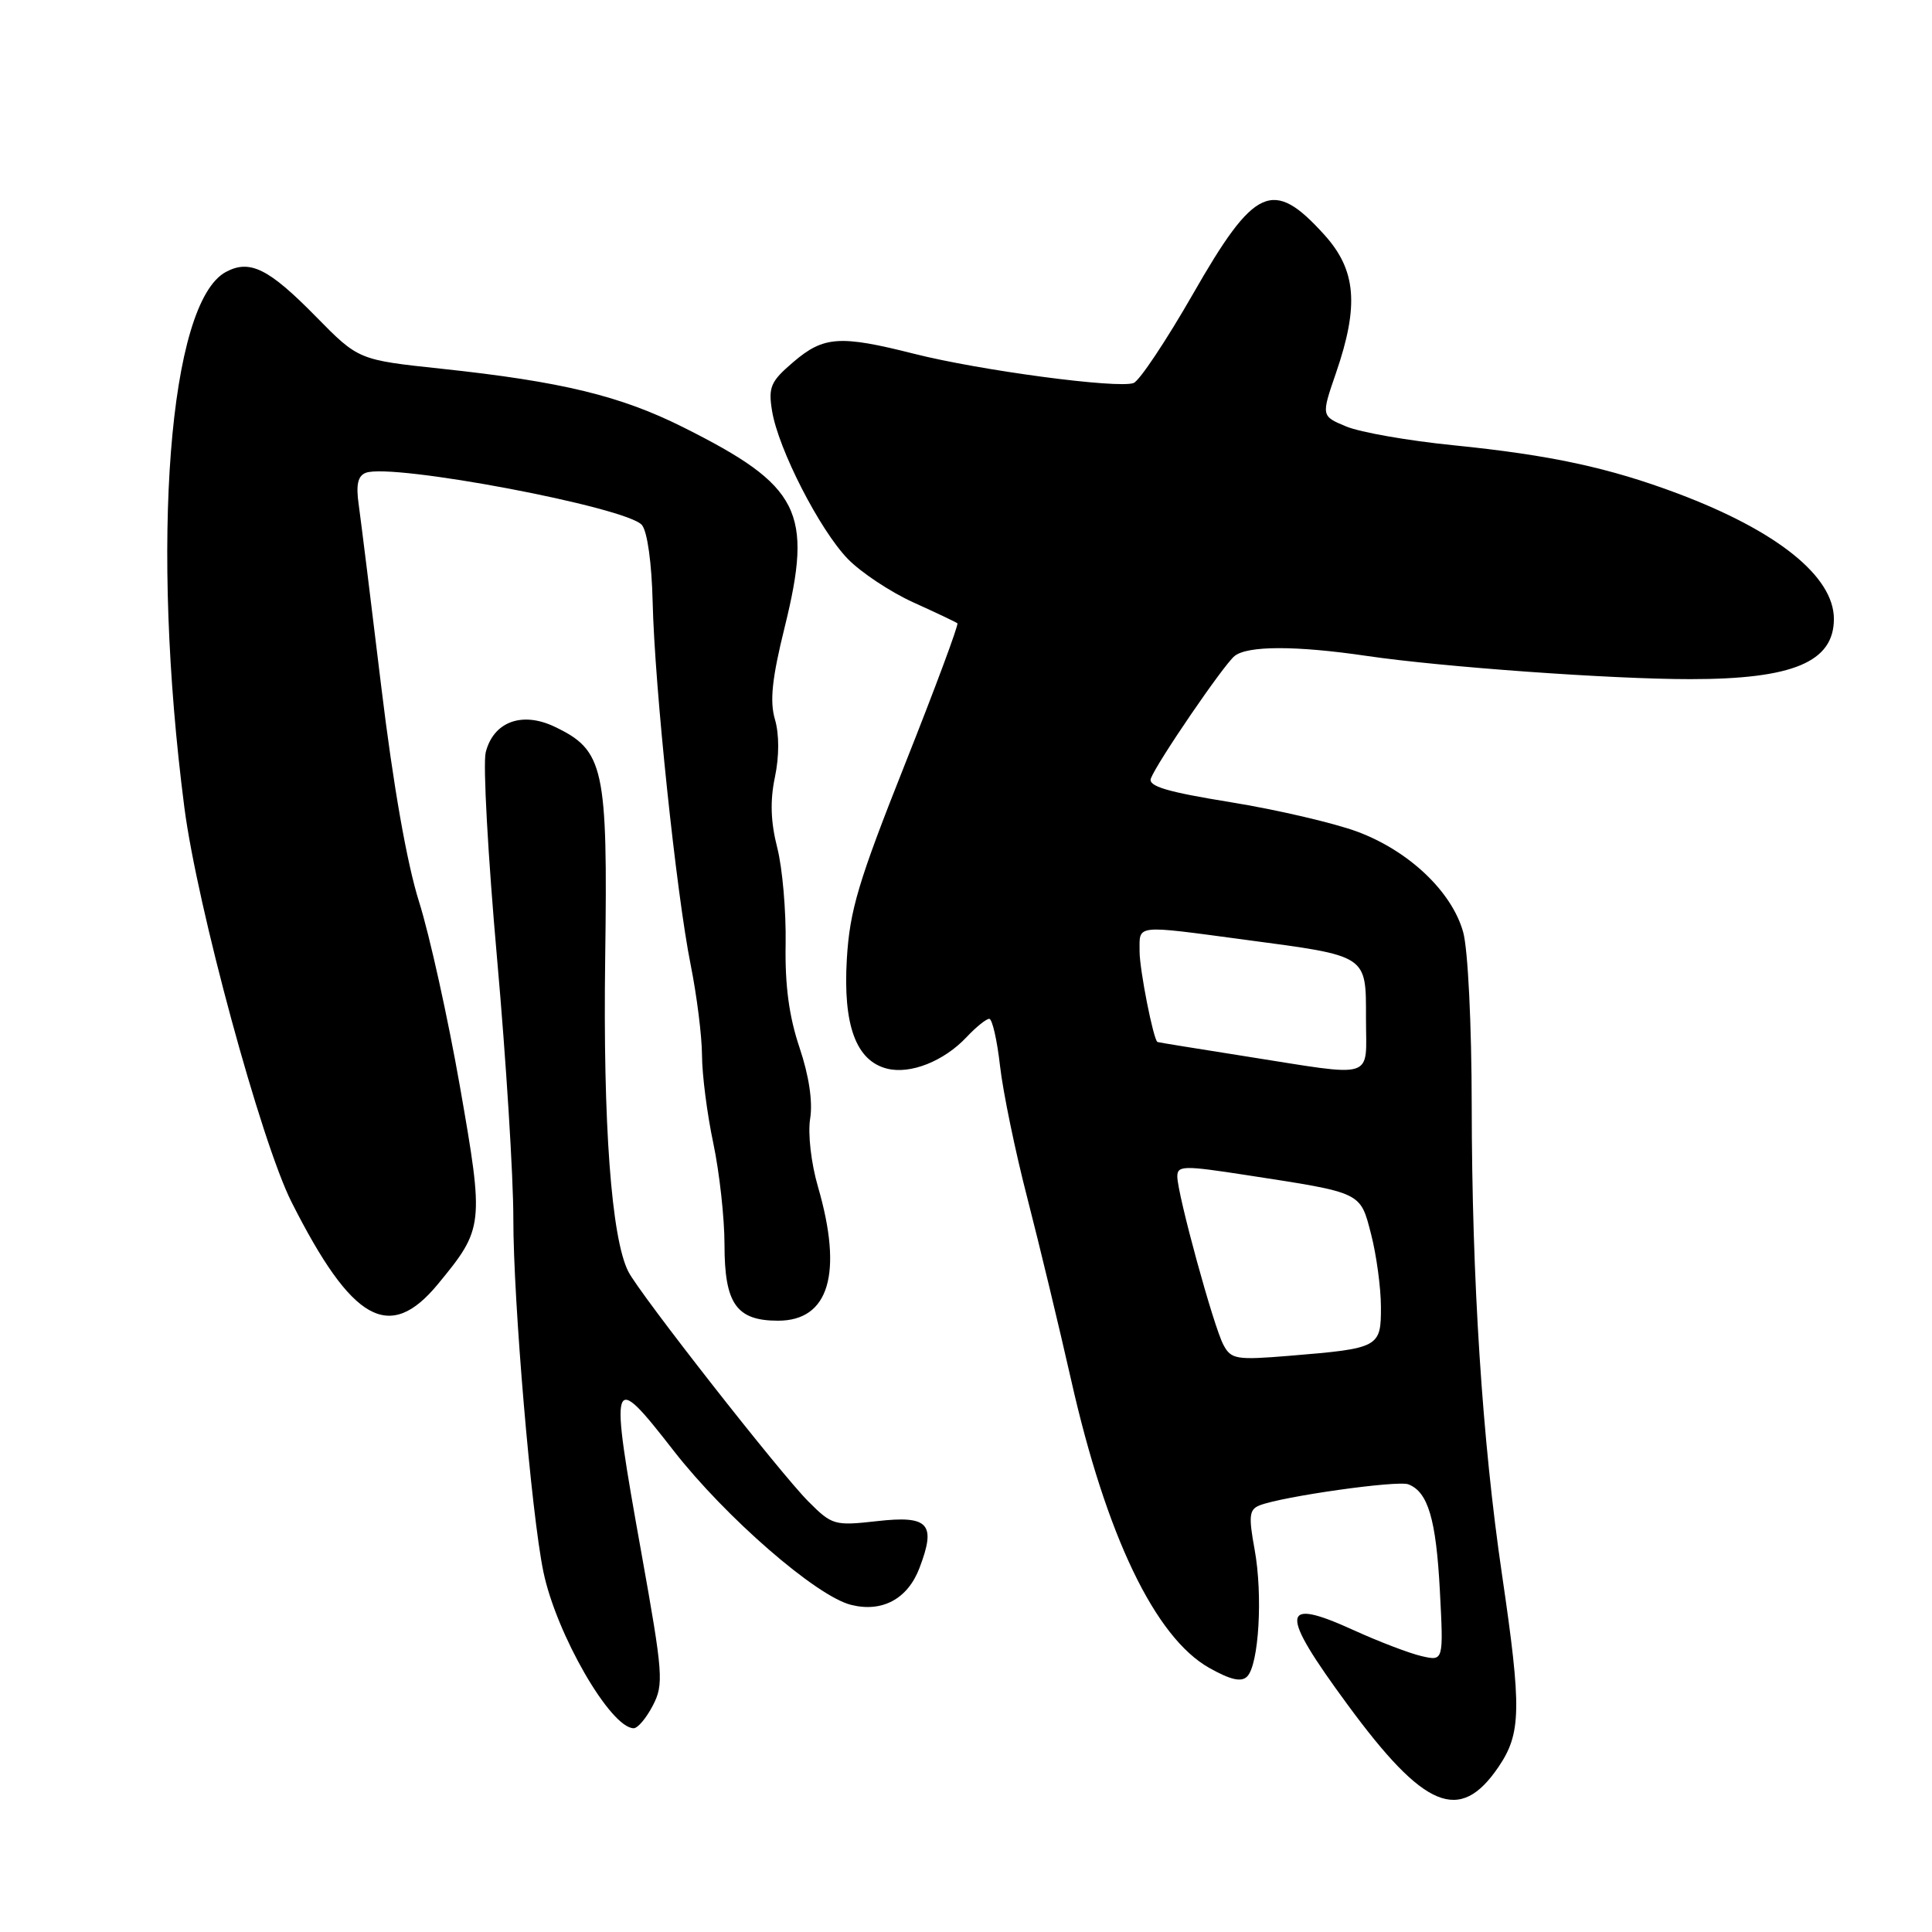 <?xml version="1.0" encoding="UTF-8" standalone="no"?>
<!DOCTYPE svg PUBLIC "-//W3C//DTD SVG 1.1//EN" "http://www.w3.org/Graphics/SVG/1.1/DTD/svg11.dtd" >
<svg xmlns="http://www.w3.org/2000/svg" xmlns:xlink="http://www.w3.org/1999/xlink" version="1.1" viewBox="0 0 256 256">
 <g >
 <path fill="currentColor"
d=" M 198.55 234.14 C 201.58 229.69 201.64 226.44 199.03 208.69 C 196.40 190.84 195.04 169.65 195.01 146.50 C 195.00 135.78 194.51 125.77 193.88 123.52 C 192.39 118.15 186.70 112.75 179.85 110.20 C 176.74 109.05 169.19 107.29 163.09 106.30 C 154.62 104.93 152.10 104.18 152.50 103.14 C 153.32 101.00 162.08 88.18 163.57 86.94 C 165.26 85.54 171.73 85.53 181.15 86.92 C 191.10 88.38 213.60 90.00 224.00 89.99 C 237.58 89.99 243.00 87.71 243.00 82.01 C 243.00 76.38 235.50 70.36 222.33 65.40 C 213.21 61.97 205.42 60.29 192.60 59.00 C 186.60 58.40 180.21 57.28 178.38 56.51 C 175.06 55.13 175.06 55.13 177.03 49.41 C 180.10 40.48 179.71 35.79 175.49 31.12 C 168.67 23.57 166.25 24.66 158.06 38.98 C 154.52 45.15 150.99 50.45 150.21 50.75 C 148.18 51.53 129.84 49.09 121.09 46.87 C 111.28 44.39 109.13 44.54 105.11 47.98 C 102.11 50.54 101.79 51.29 102.30 54.44 C 103.12 59.49 108.61 70.21 112.34 74.06 C 114.08 75.85 117.97 78.43 121.00 79.81 C 124.03 81.18 126.66 82.43 126.86 82.59 C 127.05 82.75 123.94 91.12 119.94 101.19 C 113.72 116.85 112.60 120.60 112.21 127.07 C 111.69 135.84 113.43 140.57 117.54 141.60 C 120.63 142.38 125.07 140.62 128.08 137.42 C 129.33 136.09 130.68 135.00 131.08 135.00 C 131.48 135.00 132.12 137.81 132.51 141.25 C 132.90 144.69 134.53 152.59 136.14 158.80 C 137.74 165.02 140.34 175.82 141.92 182.81 C 146.58 203.48 153.05 216.97 160.24 221.01 C 163.05 222.59 164.48 222.92 165.25 222.15 C 166.81 220.59 167.35 211.36 166.24 205.30 C 165.43 200.88 165.53 200.01 166.90 199.47 C 169.93 198.28 185.16 196.13 186.61 196.68 C 189.22 197.68 190.29 201.30 190.79 210.77 C 191.28 220.11 191.28 220.11 188.39 219.45 C 186.80 219.09 182.71 217.53 179.31 215.98 C 169.62 211.57 169.47 213.52 178.57 225.89 C 188.74 239.74 193.43 241.67 198.55 234.14 Z  M 86.51 225.98 C 87.97 223.17 87.86 221.80 84.99 205.78 C 80.71 181.94 80.87 181.45 89.27 192.24 C 96.16 201.07 108.16 211.50 112.76 212.65 C 116.89 213.69 120.27 211.87 121.83 207.78 C 124.08 201.89 123.07 200.78 116.20 201.56 C 110.58 202.19 110.25 202.10 107.12 198.96 C 103.38 195.22 84.79 171.49 83.26 168.50 C 81.01 164.09 79.89 148.95 80.19 127.00 C 80.54 101.65 80.05 99.42 73.48 96.29 C 69.16 94.23 65.38 95.64 64.36 99.69 C 63.98 101.20 64.66 113.48 65.86 126.97 C 67.06 140.46 68.03 156.00 68.02 161.50 C 68.01 172.33 70.40 200.57 72.00 208.26 C 73.71 216.53 80.91 229.00 83.97 229.00 C 84.51 229.00 85.65 227.64 86.51 225.98 Z  M 58.02 170.16 C 64.11 162.77 64.16 162.35 60.95 144.00 C 59.36 134.93 56.92 123.90 55.53 119.50 C 53.92 114.40 52.10 104.06 50.52 91.00 C 49.16 79.72 47.81 68.86 47.53 66.86 C 47.15 64.22 47.42 63.05 48.47 62.65 C 51.94 61.32 83.10 67.21 85.06 69.57 C 85.78 70.43 86.36 74.66 86.48 79.77 C 86.74 90.98 89.61 118.36 91.52 127.86 C 92.33 131.90 93.01 137.30 93.02 139.86 C 93.03 142.41 93.70 147.65 94.52 151.50 C 95.33 155.35 96.00 161.39 96.00 164.92 C 96.00 172.76 97.58 175.00 103.10 175.00 C 109.85 175.00 111.72 168.74 108.39 157.27 C 107.47 154.11 107.03 150.22 107.35 148.22 C 107.71 145.99 107.20 142.56 105.94 138.81 C 104.55 134.68 104.00 130.57 104.10 125.07 C 104.17 120.74 103.68 115.02 102.99 112.33 C 102.12 108.93 102.02 106.11 102.68 102.98 C 103.26 100.20 103.26 97.29 102.68 95.31 C 101.98 92.91 102.29 89.90 103.97 83.12 C 107.76 67.78 106.04 64.38 90.56 56.63 C 82.23 52.45 74.42 50.56 58.50 48.86 C 47.50 47.69 47.50 47.69 41.86 41.95 C 35.61 35.58 33.11 34.34 29.94 36.03 C 22.37 40.08 19.90 71.93 24.43 107.00 C 26.12 120.07 34.60 151.29 38.63 159.28 C 46.65 175.16 51.60 177.94 58.02 170.16 Z  M 162.11 178.20 C 160.80 175.76 156.01 158.24 156.00 155.89 C 156.00 154.43 156.83 154.42 165.25 155.72 C 180.57 158.08 180.22 157.91 181.68 163.55 C 182.38 166.27 182.97 170.59 182.98 173.13 C 183.00 178.55 182.77 178.67 170.86 179.65 C 163.81 180.23 163.13 180.12 162.11 178.20 Z  M 165.00 139.96 C 158.68 138.96 153.44 138.12 153.37 138.07 C 152.83 137.77 151.00 128.50 151.00 126.06 C 151.00 122.47 150.24 122.55 165.04 124.53 C 181.34 126.70 181.00 126.48 181.00 134.98 C 181.00 143.20 182.54 142.72 165.00 139.96 Z "/>
</g>
</svg>